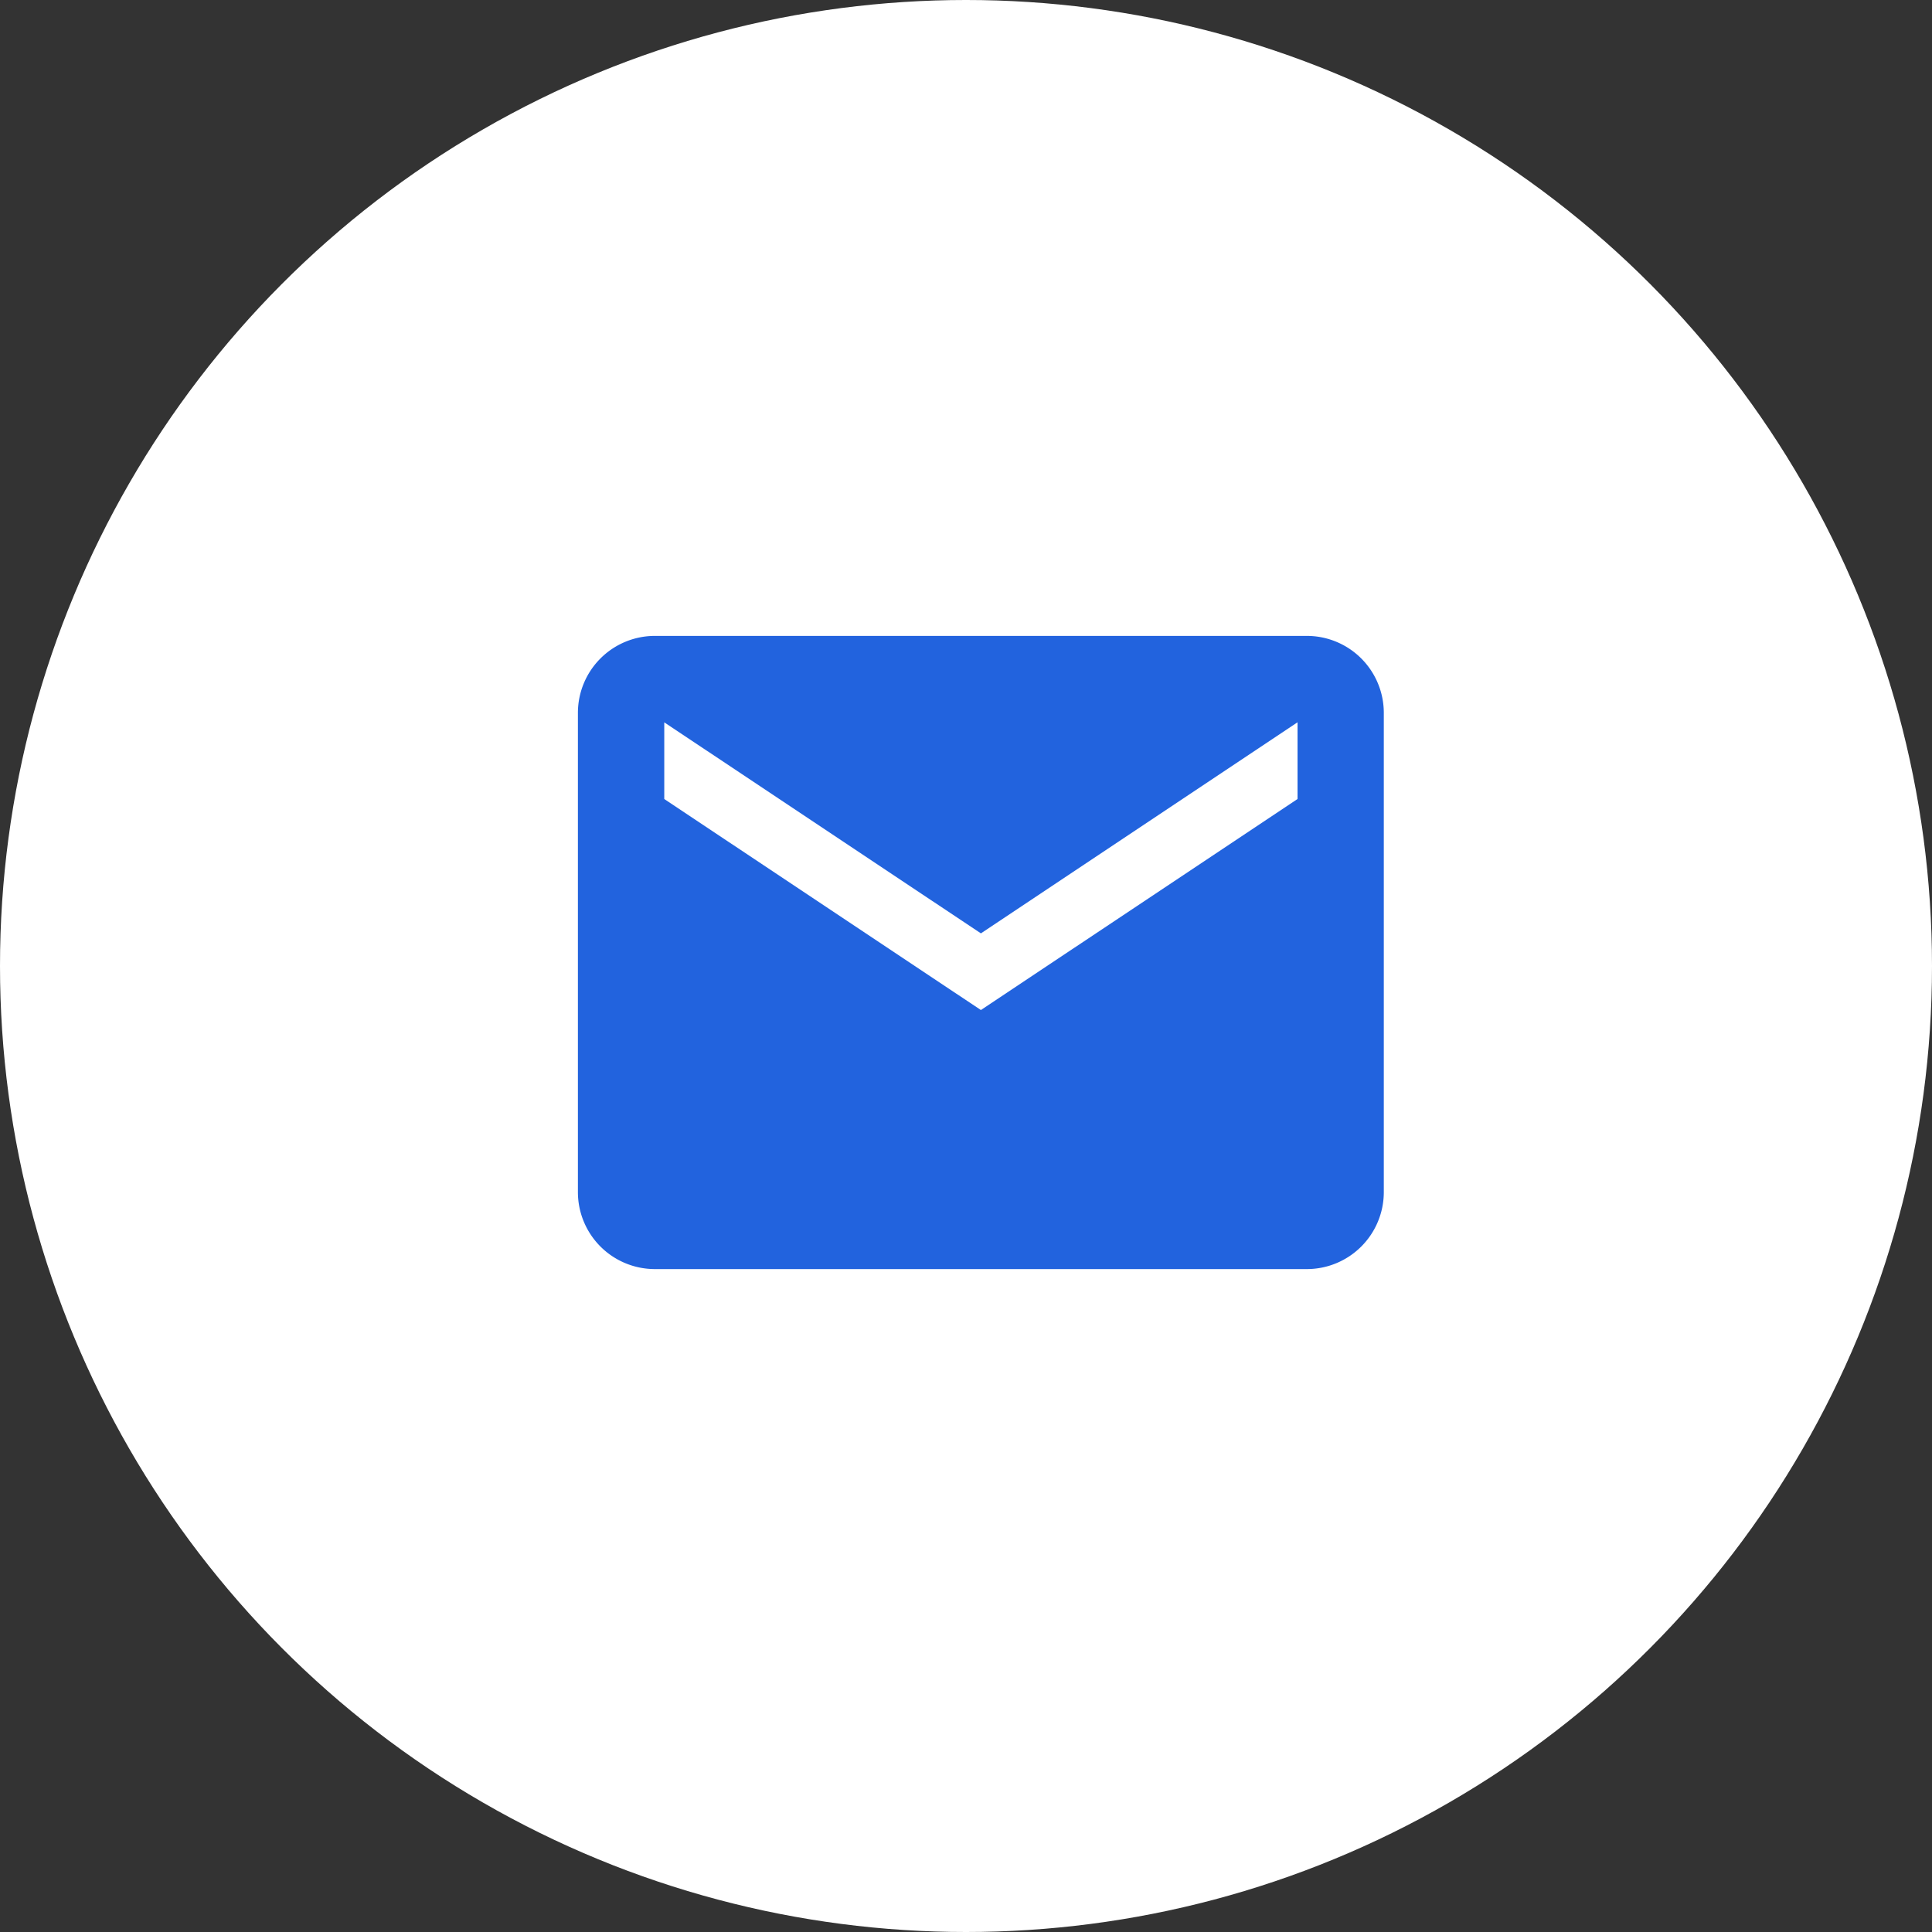 <svg xmlns="http://www.w3.org/2000/svg" width="63" height="63" viewBox="0 0 63 63">
  <rect x="0" y="0" width="63" height="63" fill="#333333" stroke="none"/>
  <g id="Group_875" data-name="Group 875" transform="translate(-618 -864)">
    <g id="Group_251" data-name="Group 251" transform="translate(0 583)">
      <g id="Group_244" data-name="Group 244" transform="translate(437 16)">
        <circle id="Ellipse_82" data-name="Ellipse 82" cx="31.5" cy="31.5" r="31.5" transform="translate(181 265)" fill="#fff"/>
      </g>
    </g>
    <g id="Icon_19_" transform="translate(604.845 804.736)">
      <g id="Group_340" data-name="Group 340" transform="translate(32 80)">
        <path id="Path_871" data-name="Path 871" d="M55.779,80H34.5A2.51,2.51,0,0,0,32,82.5V98.147a2.51,2.51,0,0,0,2.5,2.5H55.779a2.51,2.51,0,0,0,2.5-2.5V82.5A2.51,2.51,0,0,0,55.779,80Zm-.313,5.319L45.141,92.2,34.816,85.319v-2.5L45.141,89.7l10.325-6.883Z" transform="translate(-32 -80)" fill="#2263de"/>
      </g>
    </g>
  </g>
</svg>
